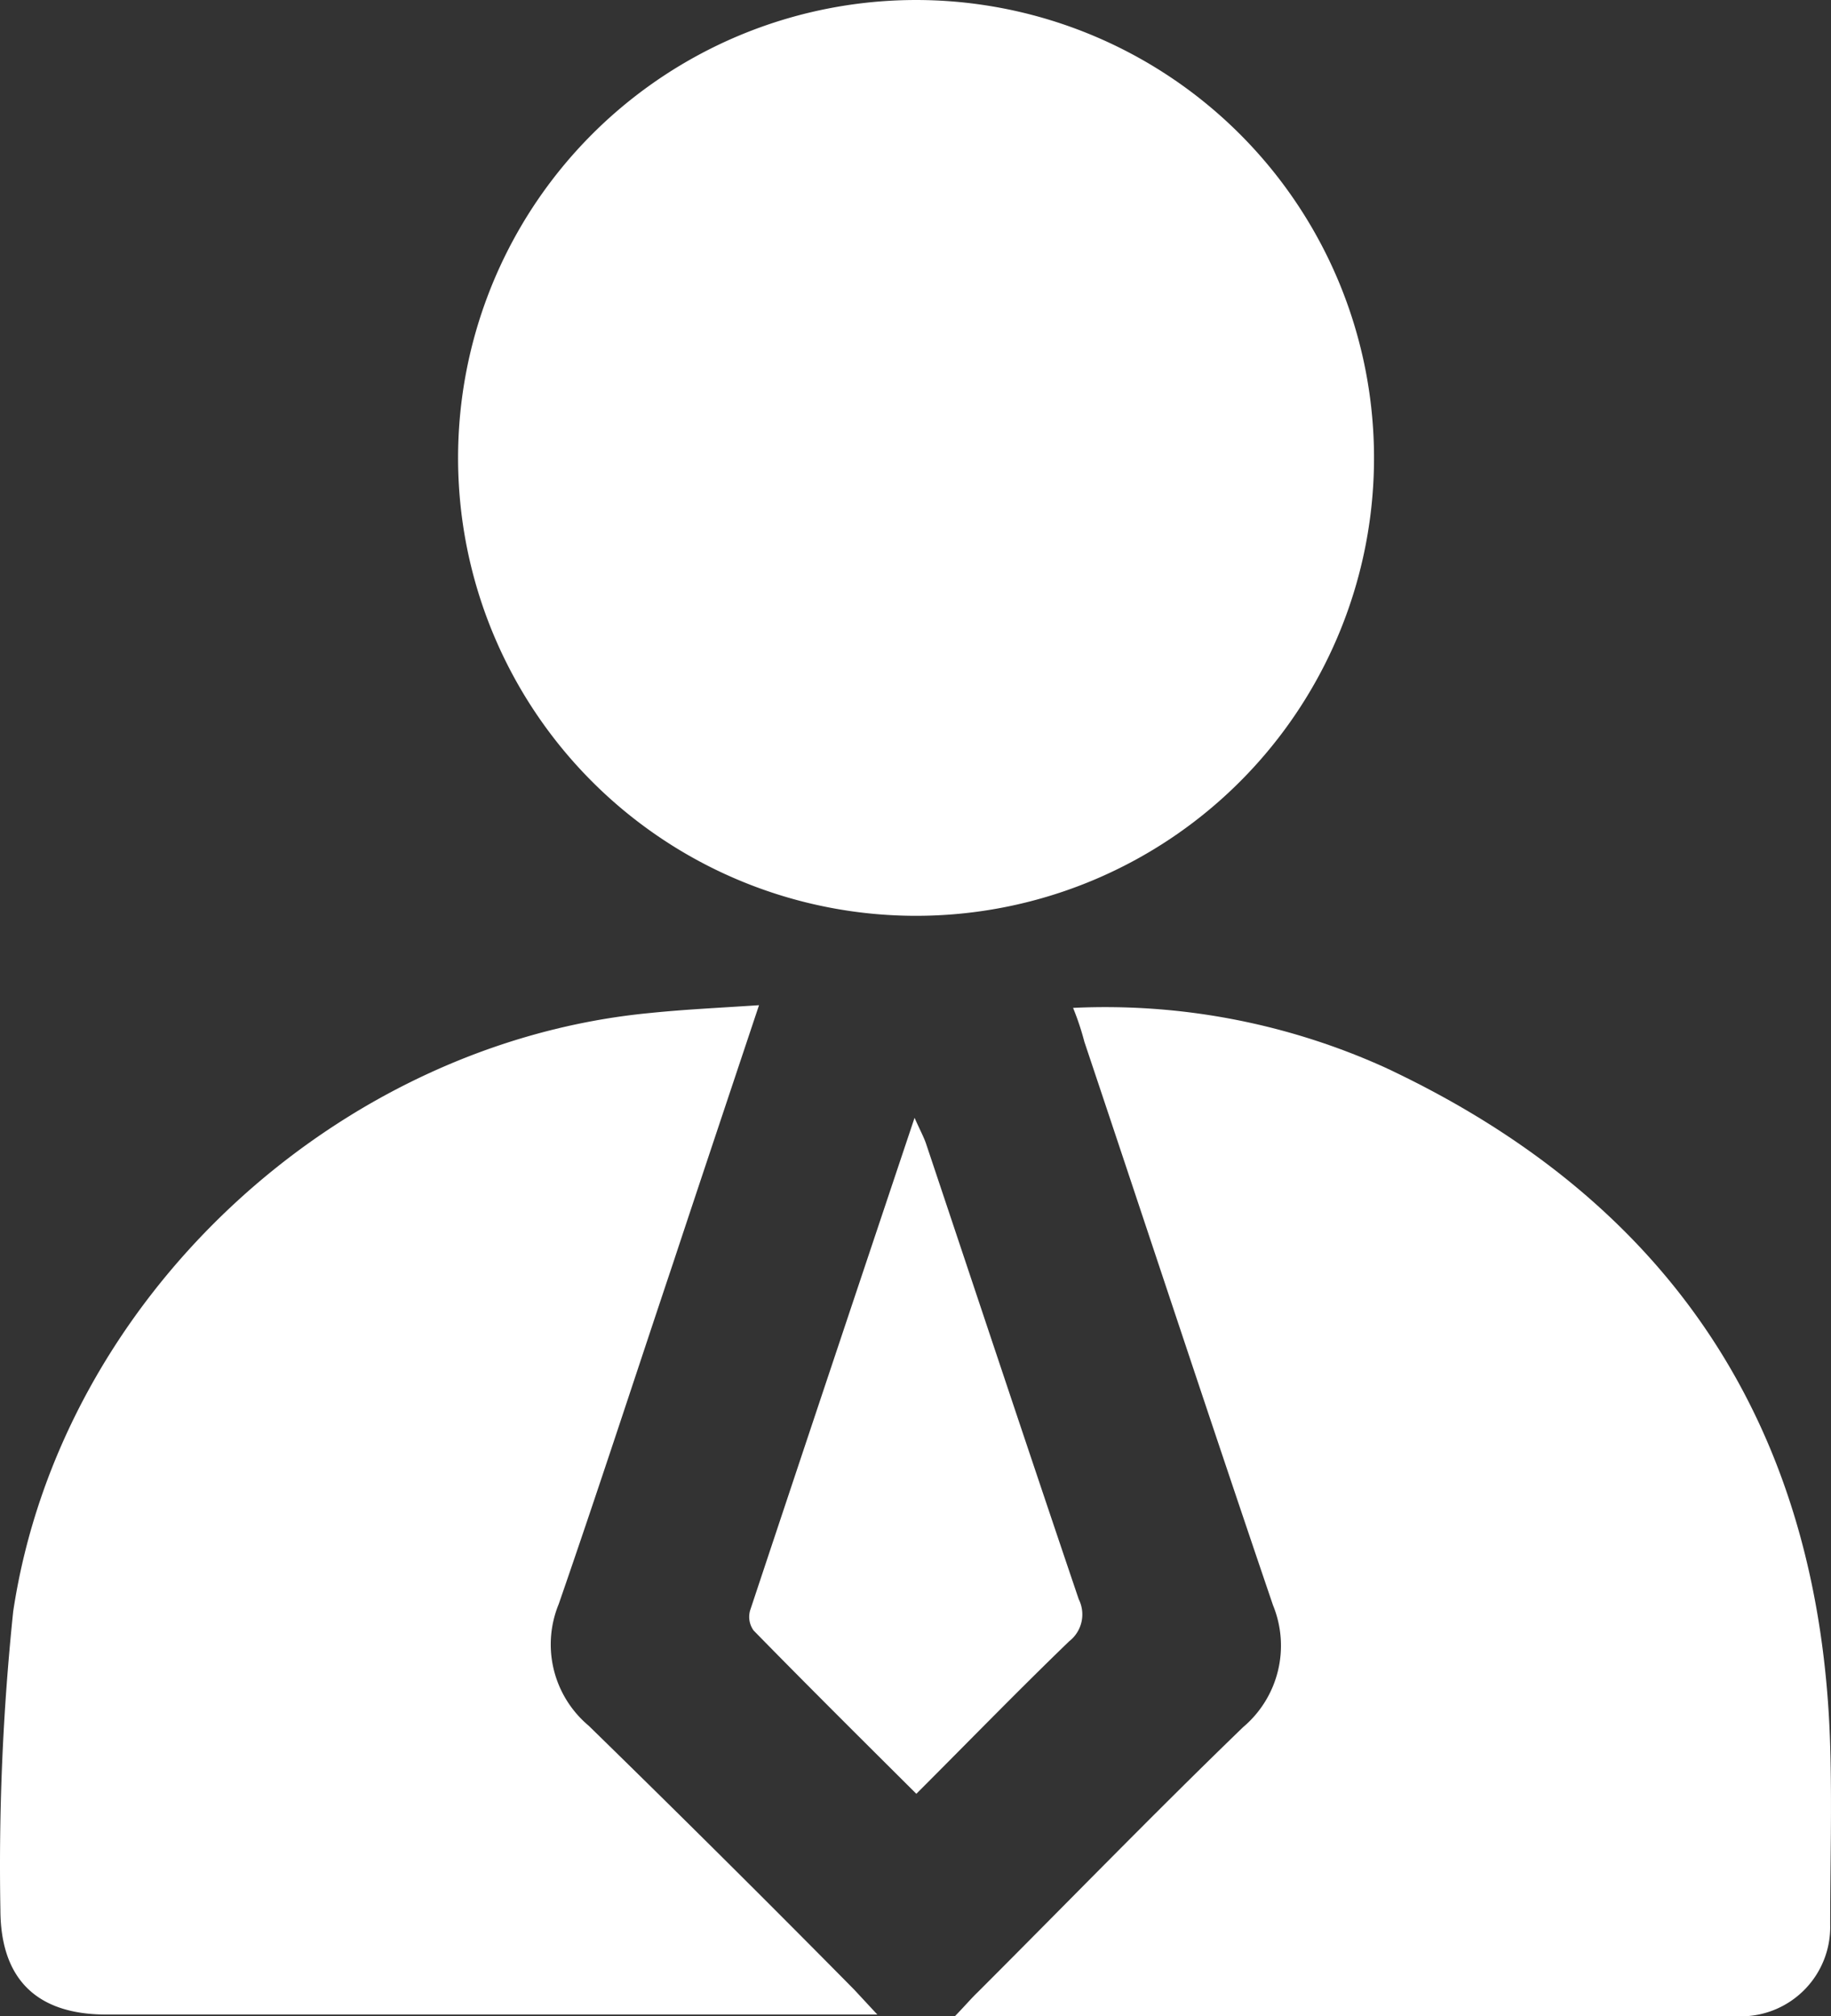 <svg xmlns="http://www.w3.org/2000/svg" width="125.431" height="138.148" viewBox="0 0 125.431 138.148">
  <rect x="0" y="0" width="125.431" height="138.148" fill="#333333" stroke="none"/>
  <g id="Layer_2" data-name="Layer 2" transform="translate(0.013)">
    <g id="OBJECTS" transform="translate(-0.013 0)">
      <path id="Path_706" data-name="Path 706" d="M15.36,31.312a31.373,31.373,0,1,1,9.16,22.217,31.373,31.373,0,0,1-9.16-22.217Z" transform="translate(16.02 0)" fill="#fff"/>
      <path id="Path_707" data-name="Path 707" d="M51.983,33.74C49.941,39.864,48,45.661,46.1,51.4c-2.613,7.8-5.123,15.533-7.838,23.372A7.267,7.267,0,0,0,40.307,83.1C46.43,89.077,52.554,95.16,58.514,101.2l1.572,1.694H7.26c-4.8,0-7.246-2.47-7.246-7.205A167.95,167.95,0,0,1,.891,75.278C4.1,53.887,23.018,36.312,44.553,34.271,46.961,34.026,49.227,33.924,51.983,33.74Z" transform="translate(0.013 35.13)" fill="#fff"/>
      <path id="Path_708" data-name="Path 708" d="M40.134,33.857A46.478,46.478,0,0,1,61.5,37.939C81.162,47.145,91.368,62.7,92,84.438c.122,4.082,0,8.165,0,12.247a6.124,6.124,0,0,1-6,6.266H32.03c.694-.714,1.123-1.225,1.592-1.674,6.124-6.124,12.063-12.247,18.167-18.146a7.307,7.307,0,0,0,2.041-8.348c-4.368-12.839-8.614-25.739-12.921-38.6A18.291,18.291,0,0,0,40.134,33.857Z" transform="translate(33.376 35.197)" fill="#fff"/>
      <path id="Path_709" data-name="Path 709" d="M36.58,83.835c-3.817-3.8-7.512-7.471-11.145-11.186a1.592,1.592,0,0,1-.245-1.368C28.885,60.157,32.6,49.053,36.458,37.52c.388.878.653,1.347.816,1.857,3.47,10.369,6.92,20.759,10.431,31.128a2.327,2.327,0,0,1-.653,2.878C43.541,76.772,40.132,80.283,36.58,83.835Z" transform="translate(26.193 39.066)" fill="#fff"/>
    </g>
  </g>
</svg>
